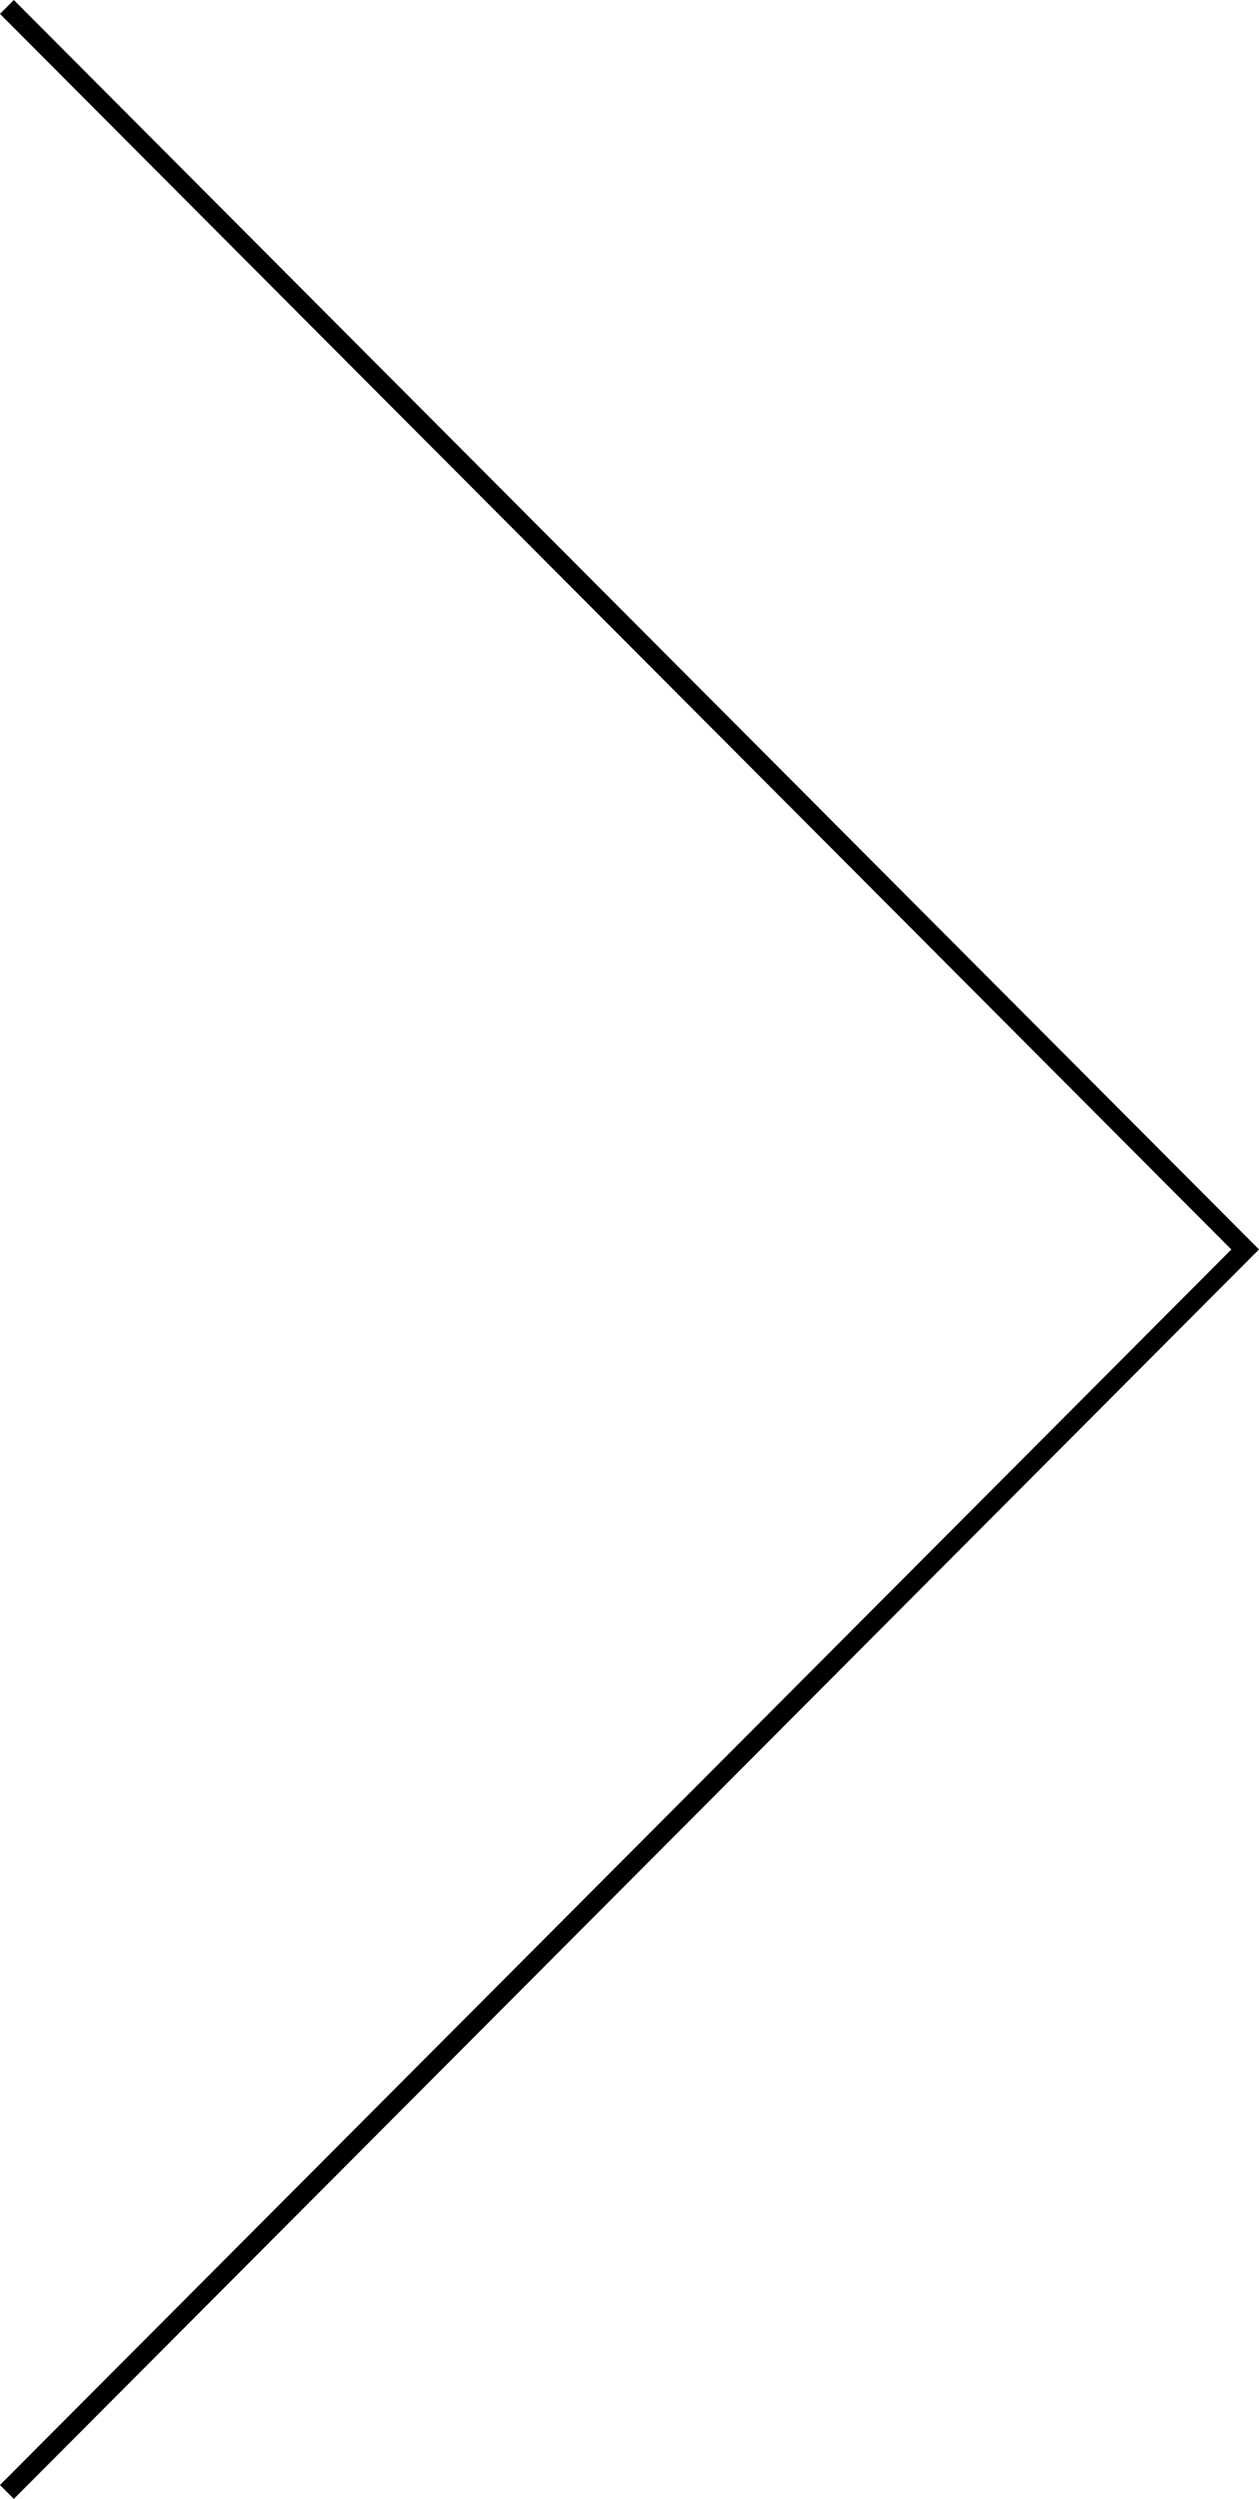 <svg xmlns="http://www.w3.org/2000/svg" width="64.003" height="127.029" viewBox="0 0 64.003 127.029"><path fill-rule="evenodd" clip-rule="evenodd" d="M.703 0L0 .706l62.596 62.81L0 126.322l.703.706 63.3-63.515z"/></svg>